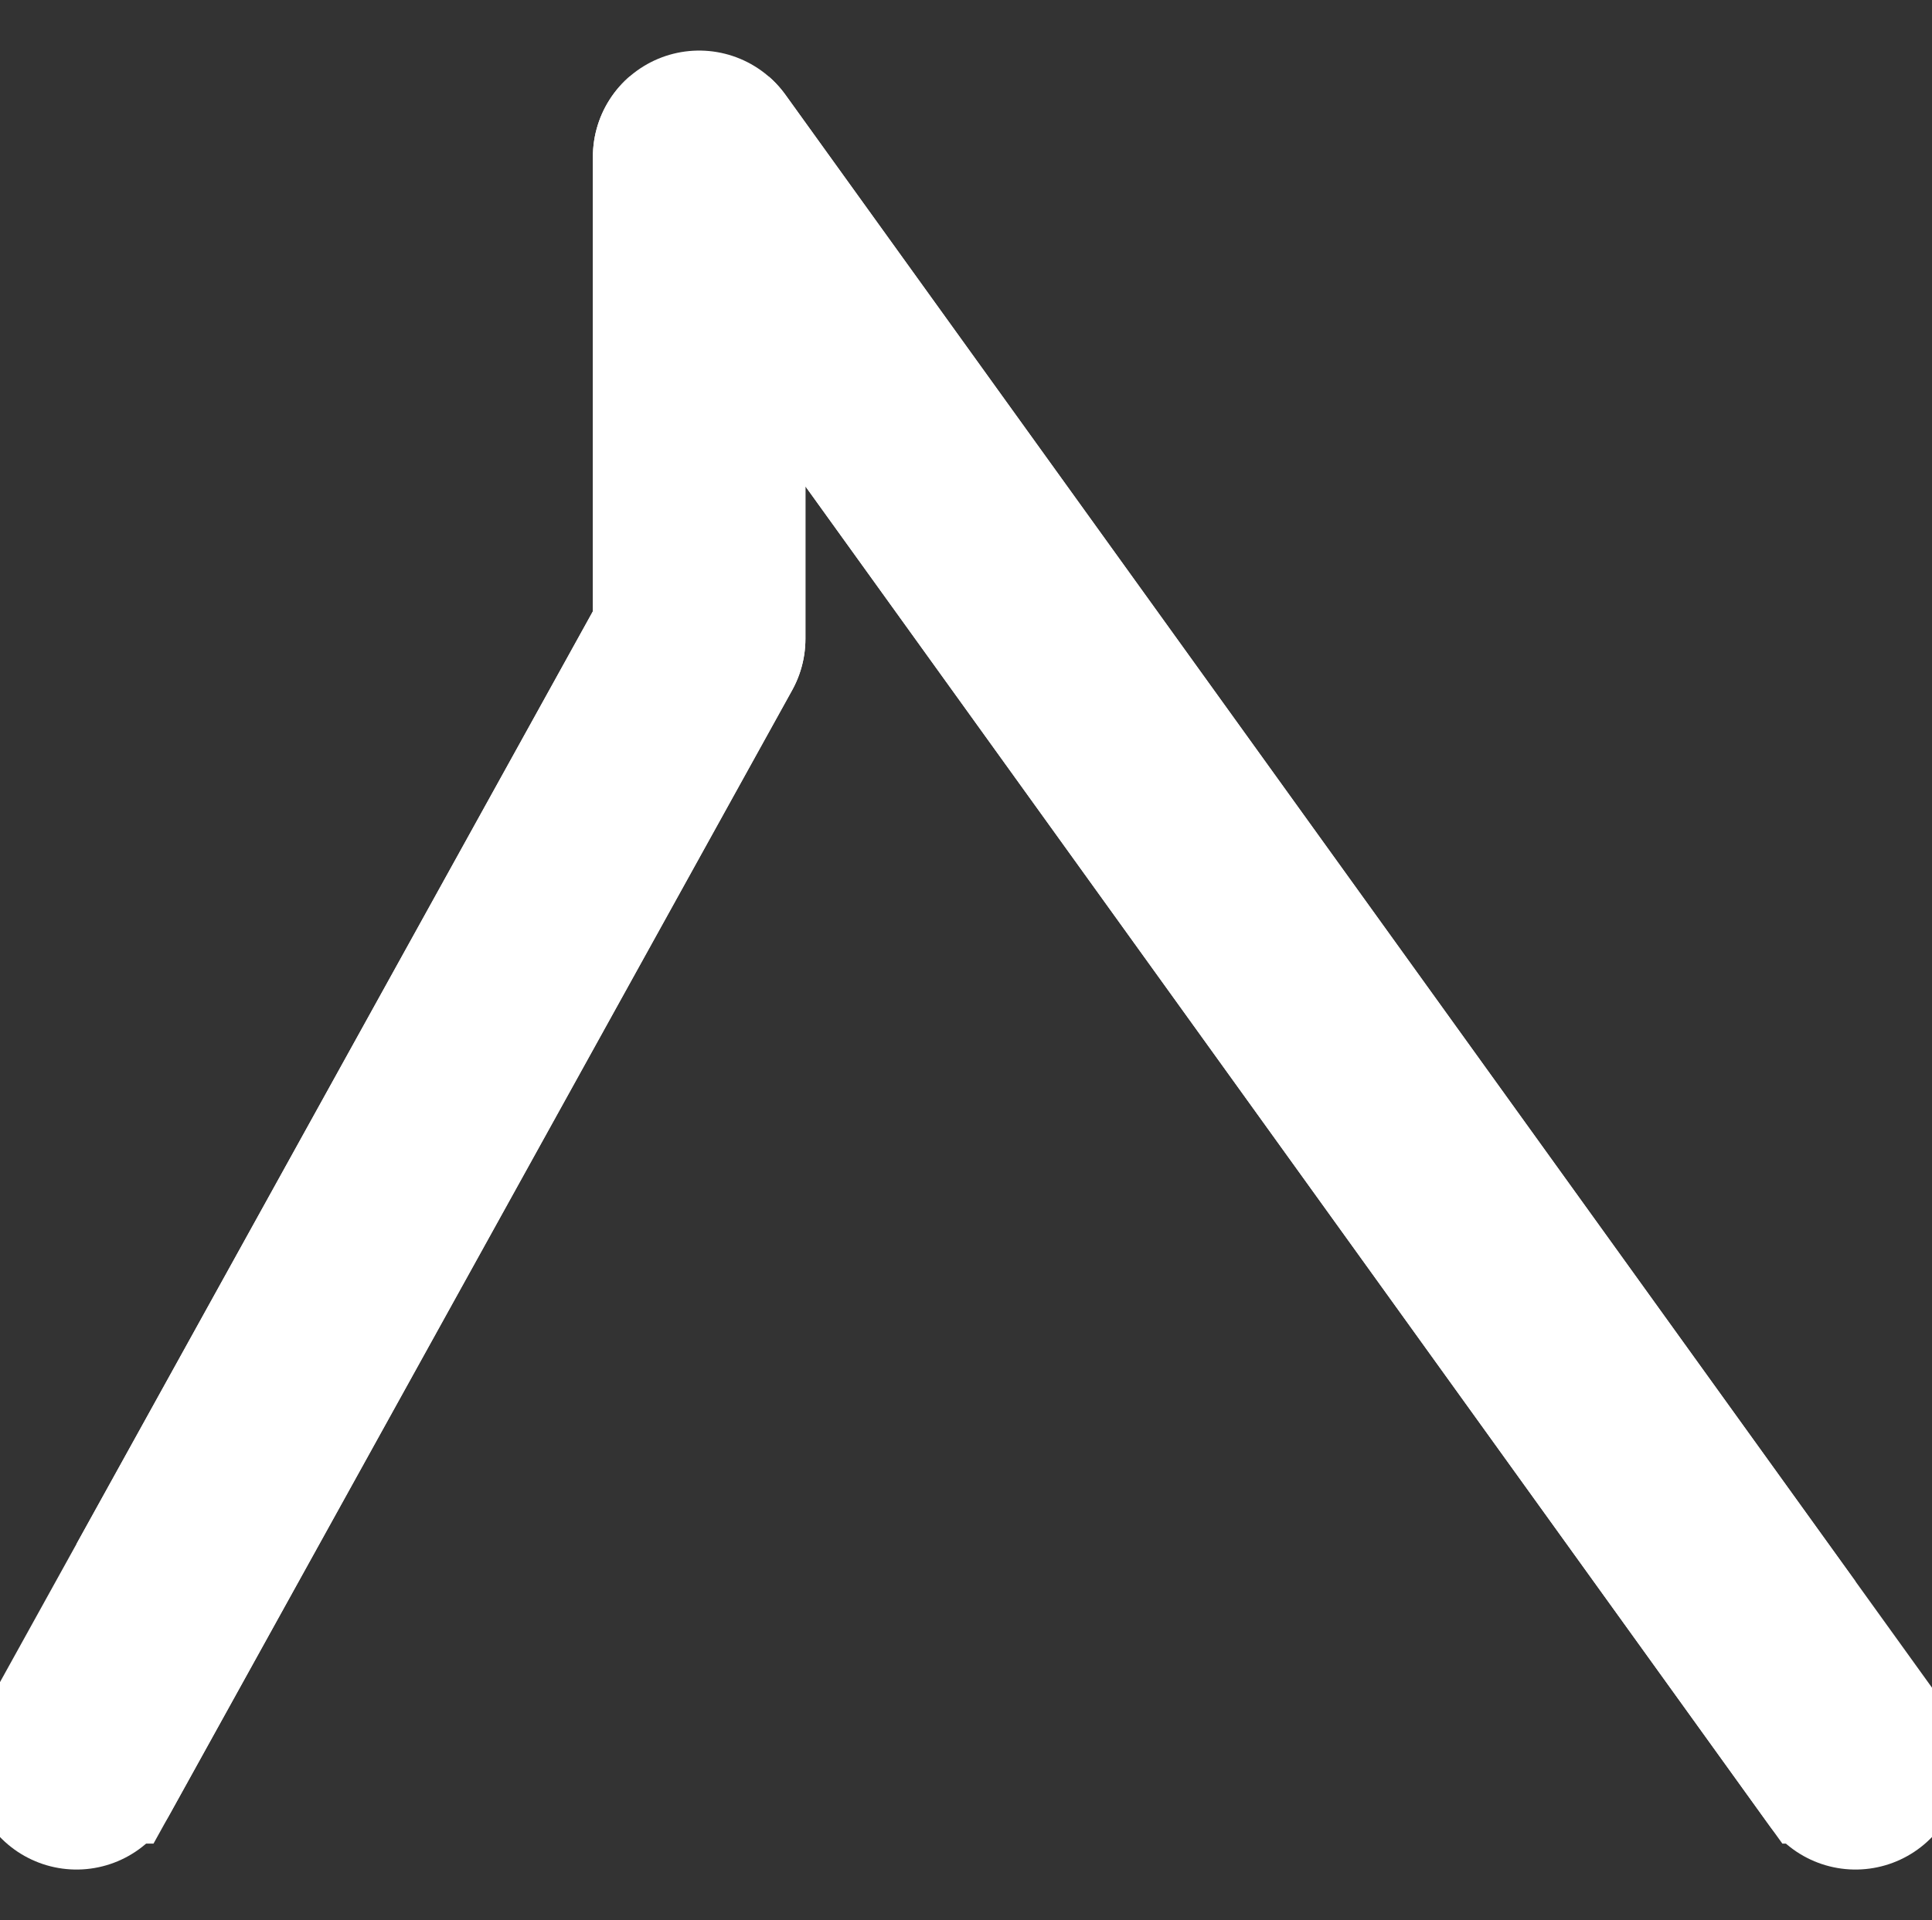 <?xml version="1.0" encoding="utf-8" standalone="no"?>
<!DOCTYPE svg PUBLIC "-//W3C//DTD SVG 1.1//EN"
  "http://www.w3.org/Graphics/SVG/1.1/DTD/svg11.dtd">
<svg xmlns:xlink="http://www.w3.org/1999/xlink" width="72.72pt" height="72.288pt" viewBox="0 0 72.72 72.288" xmlns="http://www.w3.org/2000/svg" version="1.1">
 <rect x="0" y="0" width="72.72" height="72.288" fill="#333333" stroke="none"/>
 <defs>
  <style type="text/css">*{stroke-linejoin: round; stroke-linecap: butt}</style>
 </defs>
 <g id="figure_1">
  <g id="patch_1">
   <path d="M 0 72.288 
L 72.72 72.288 
L 72.72 0 
L 0 0 
L 0 72.288 
z
" style="fill: none"/>
  </g>
  <g id="axes_1">
   <g id="line2d_1">
    <path d="M 2.88 66.384 
L 26.316 24.048 
L 26.316 24.048 
L 26.316 5.904 
L 26.316 5.904 
L 69.84 66.384 
L 69.84 66.384 
" style="fill: none; stroke: #ffffff; stroke-width: 8; stroke-linecap: round"/>
   </g>
   <g id="line2d_2">
    <path d="M 2.88 66.384 
L 26.316 24.048 
L 26.316 24.048 
L 26.316 5.904 
L 26.316 5.904 
L 69.84 66.384 
L 69.84 66.384 
" clip-path="url(#p1d8545fd1e)" style="fill: none; stroke: #ffffff; stroke-width: 8; stroke-linecap: square"/>
   </g>
  </g>
 </g>
 <defs>
  <clipPath id="p1d8545fd1e">
   <rect x="2.88" y="2.88" width="66.96" height="66.528"/>
  </clipPath>
 </defs>
</svg>
